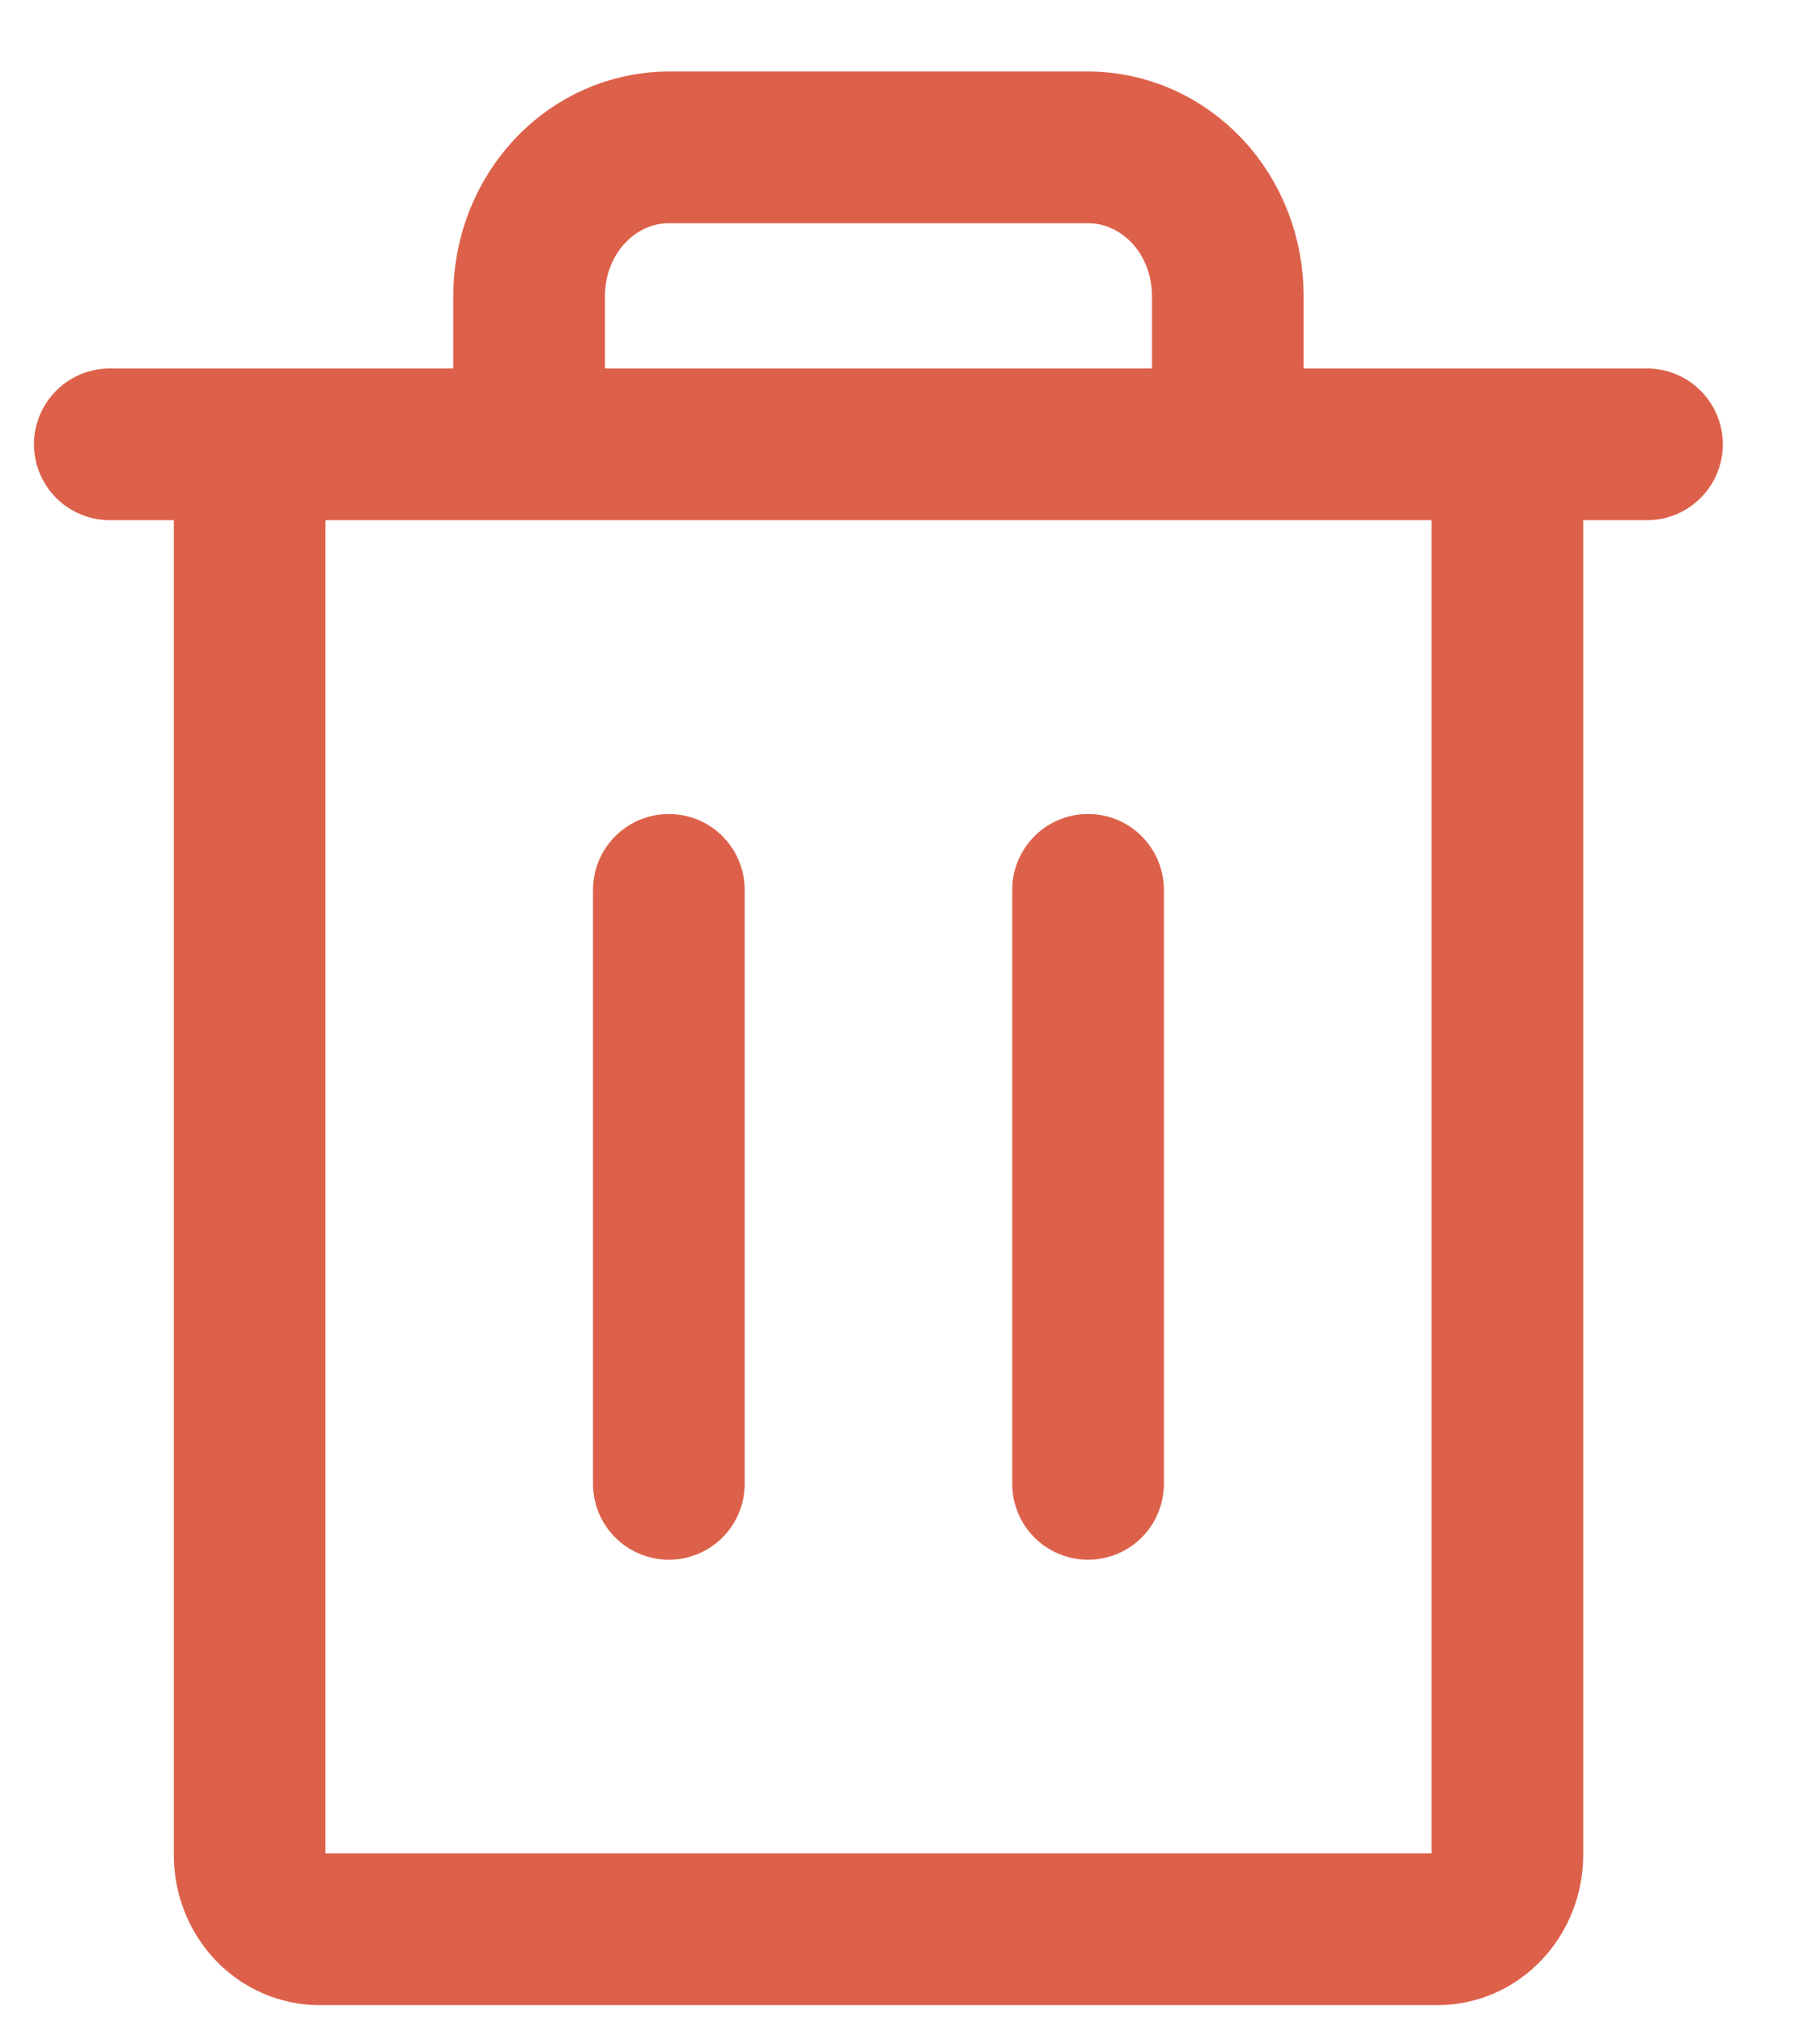 <svg width="18" height="20" viewBox="0 0 18 20" fill="none" xmlns="http://www.w3.org/2000/svg">
<path d="M10.761 8.798V14.671M6.615 8.798V14.671M16.289 4.393L1.086 4.393M14.908 4.393V18.341C14.908 18.535 14.835 18.722 14.705 18.86C14.576 18.998 14.4 19.075 14.217 19.075H3.16C2.977 19.075 2.801 18.998 2.671 18.86C2.542 18.722 2.469 18.535 2.469 18.341V4.393M12.143 4.393V2.925C12.143 2.536 11.998 2.162 11.739 1.887C11.479 1.612 11.128 1.457 10.761 1.457H6.615C6.249 1.457 5.897 1.612 5.638 1.887C5.379 2.162 5.233 2.536 5.233 2.925V4.393" stroke="#DD614A" stroke-width="1.5" stroke-linecap="round" stroke-linejoin="round"/>
</svg>
